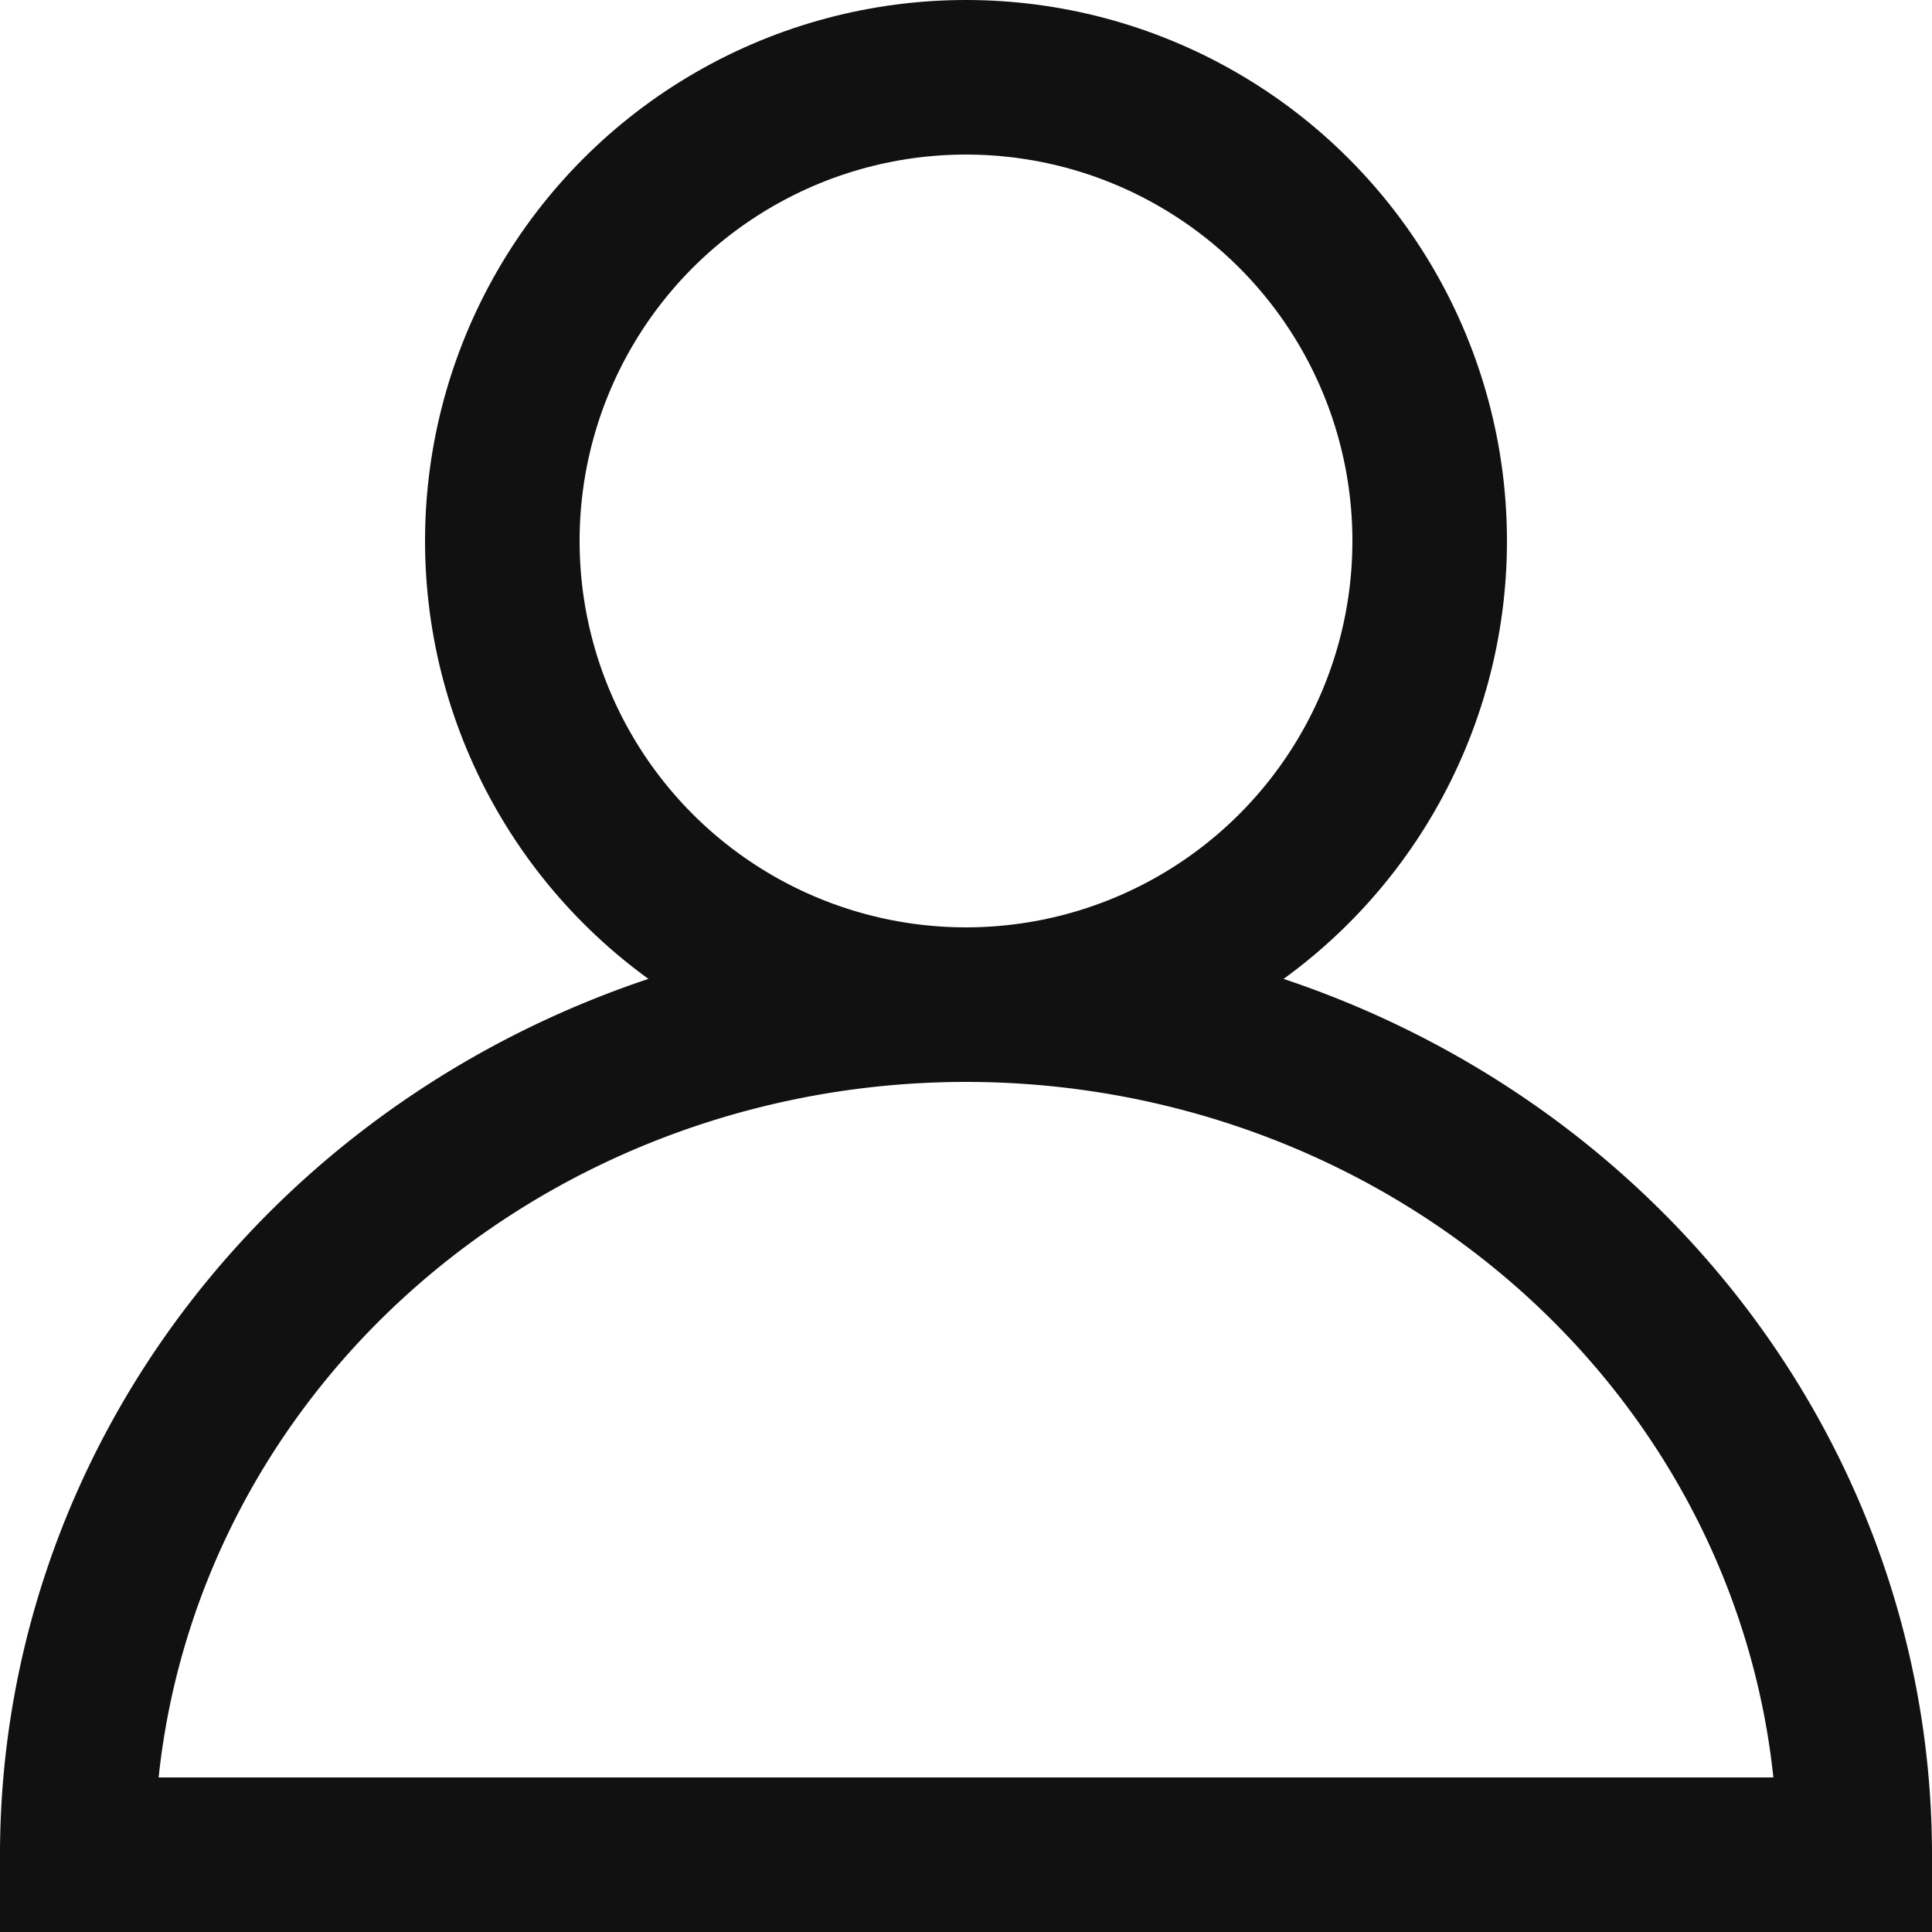 <?xml version="1.0" encoding="iso-8859-1"?>
<svg version="1.1" id="woodworking" xmlns="http://www.w3.org/2000/svg" xmlns:xlink="http://www.w3.org/1999/xlink" x="0px" y="0px"
     fill="none" width="50px" height="50px" viewBox="0 0 50 50" xml:space="preserve">
<g stroke="#111111"
   stroke-linecap="round"
   stroke-width="4">
    <circle cx="25" cy="14" r="12"/>
    <path d="M 2 48 A 23 22 0, 1 1, 48 48 z"/>
</g>
</svg>